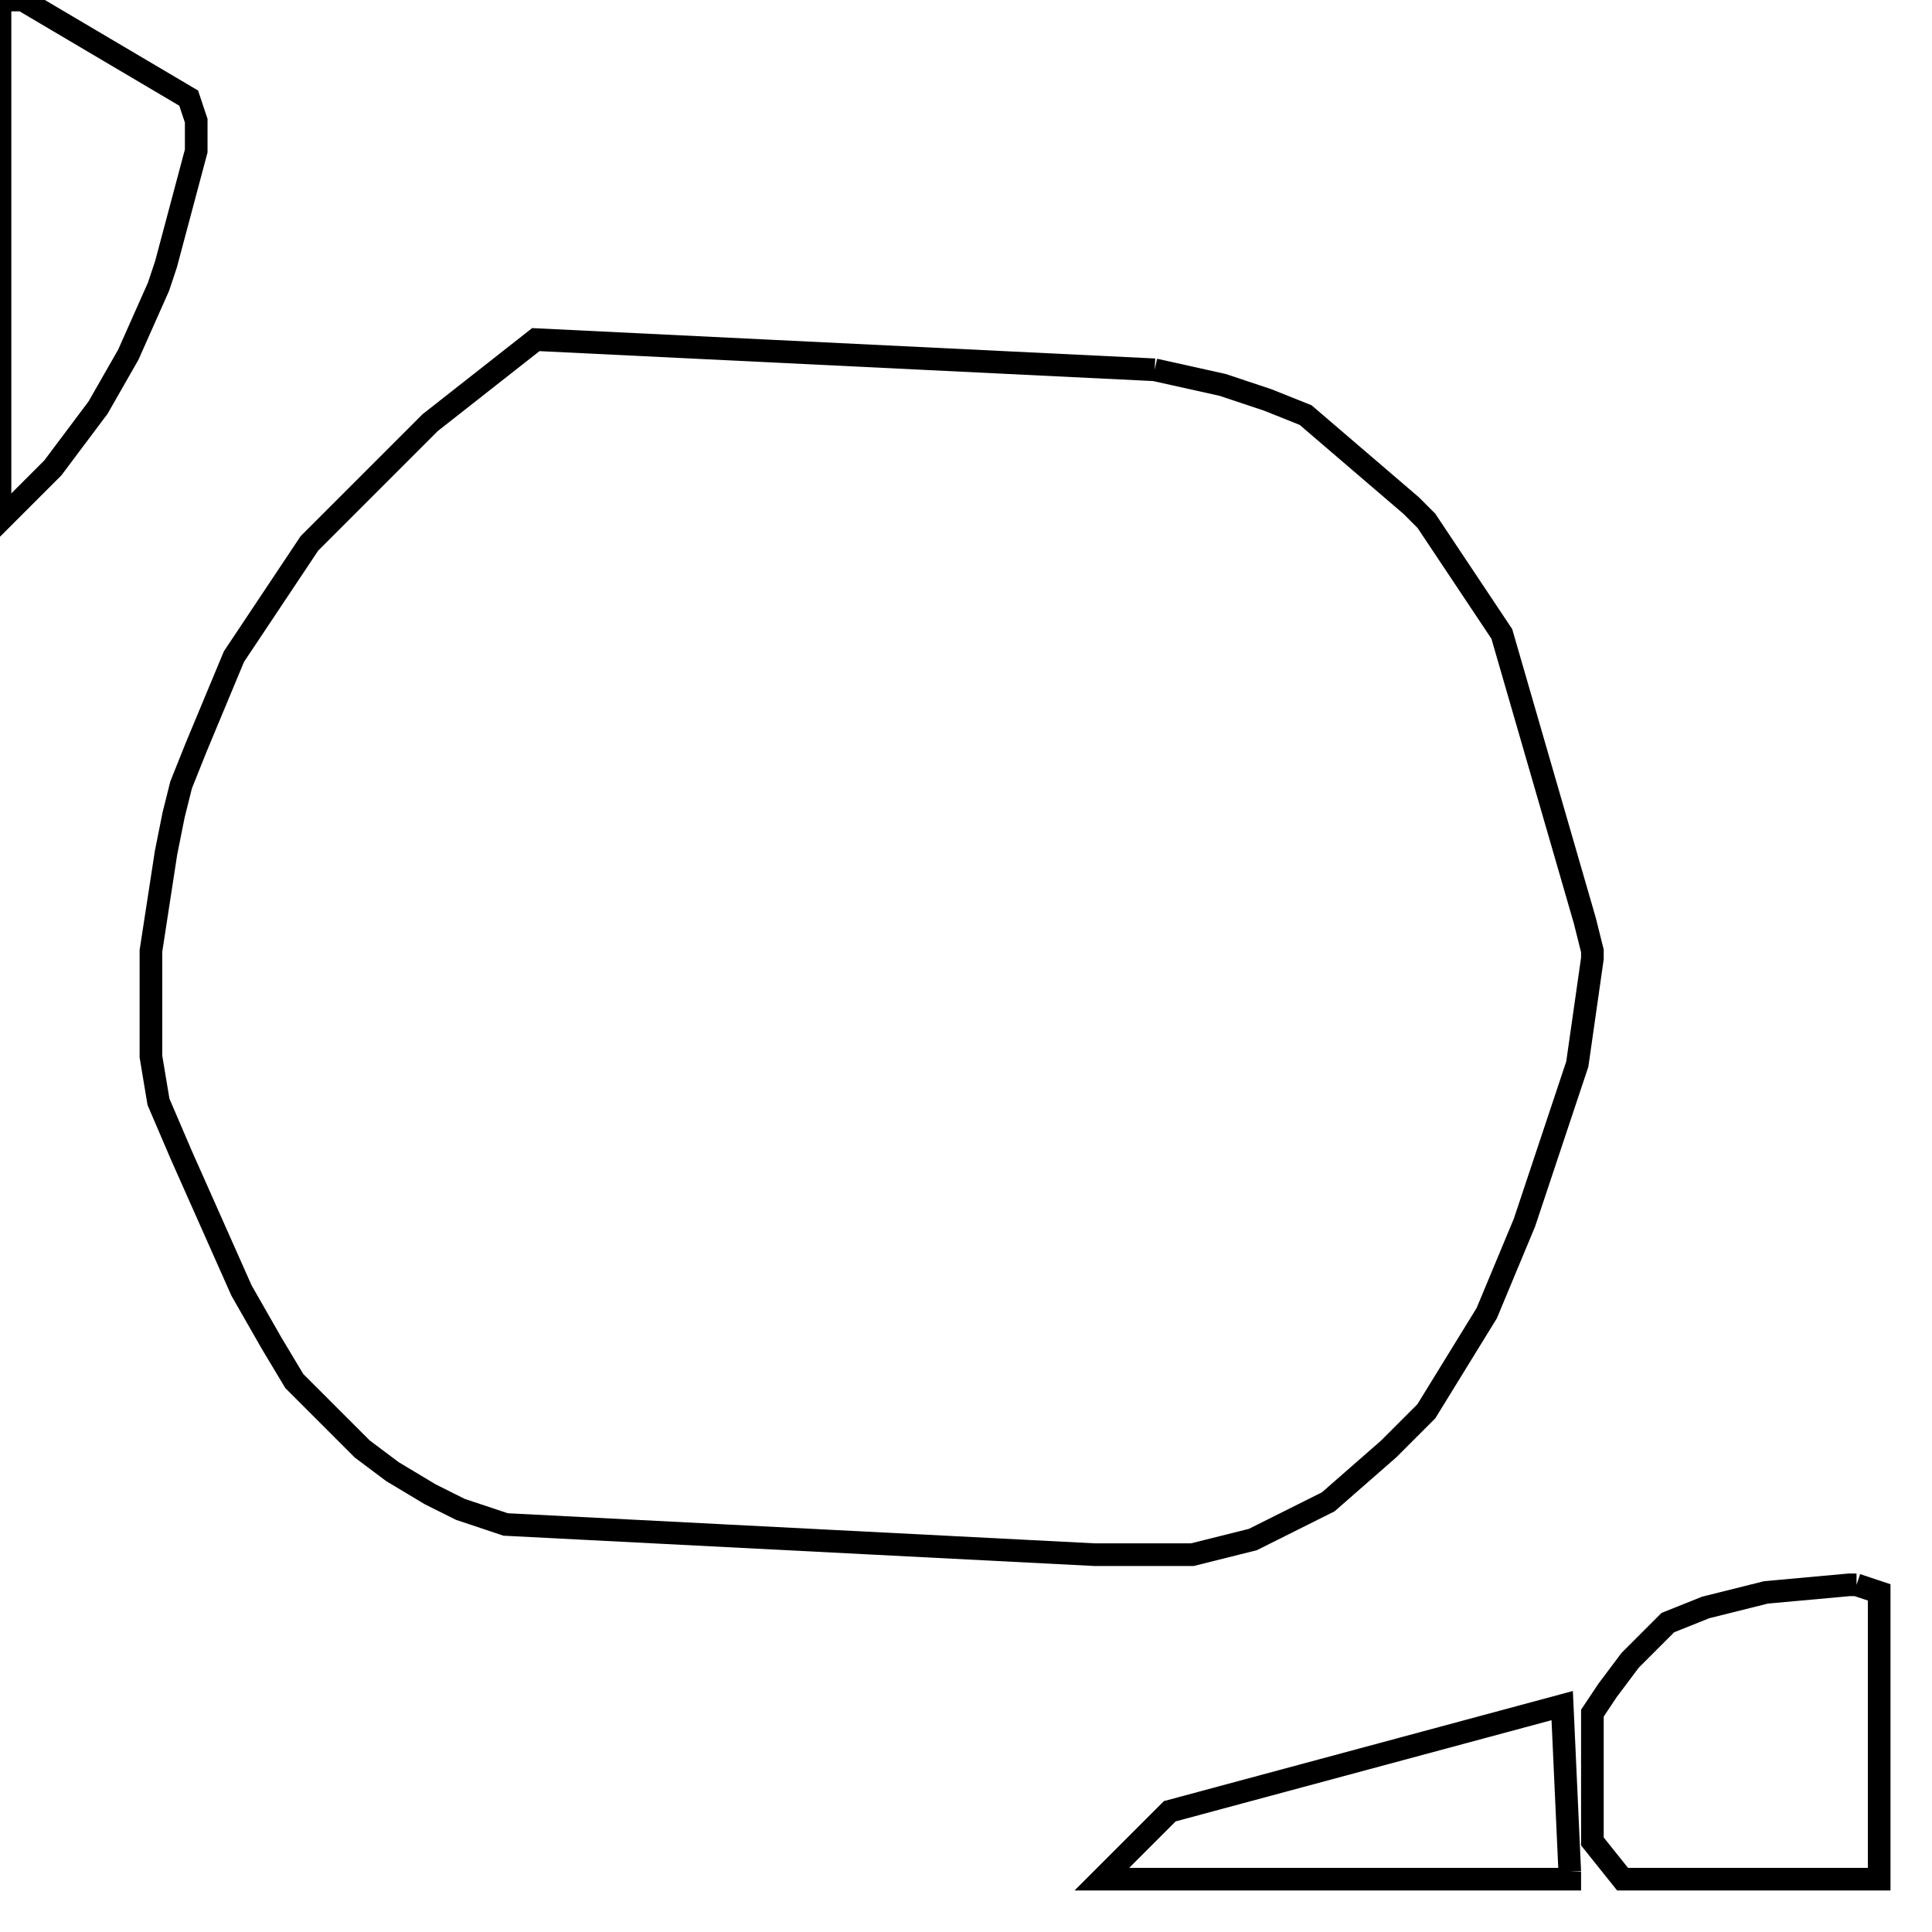 <svg width="256" height="256" xmlns="http://www.w3.org/2000/svg" fill-opacity="0" stroke="black" stroke-width="3" ><path d="M153 49 162 51 168 53 173 55 187 67 189 69 199 84 210 122 211 126 211 127 209 141 202 162 197 174 189 187 184 192 176 199 166 204 158 206 145 206 67 202 61 200 57 198 52 195 48 192 39 183 36 178 32 171 24 153 21 146 20 140 20 126 22 113 23 108 24 104 26 99 31 87 41 72 57 56 71 45 153 49 "/><path d="M246 210 249 211 249 249 215 249 211 244 211 227 213 224 216 220 221 215 226 213 234 211 245 210 246 210 "/><path d="M3 0 25 13 26 16 26 20 22 35 21 38 17 47 13 54 7 62 0 69 0 0 3 0 "/><path d="M208 248 208 249 146 249 155 240 207 226 208 248 "/></svg>